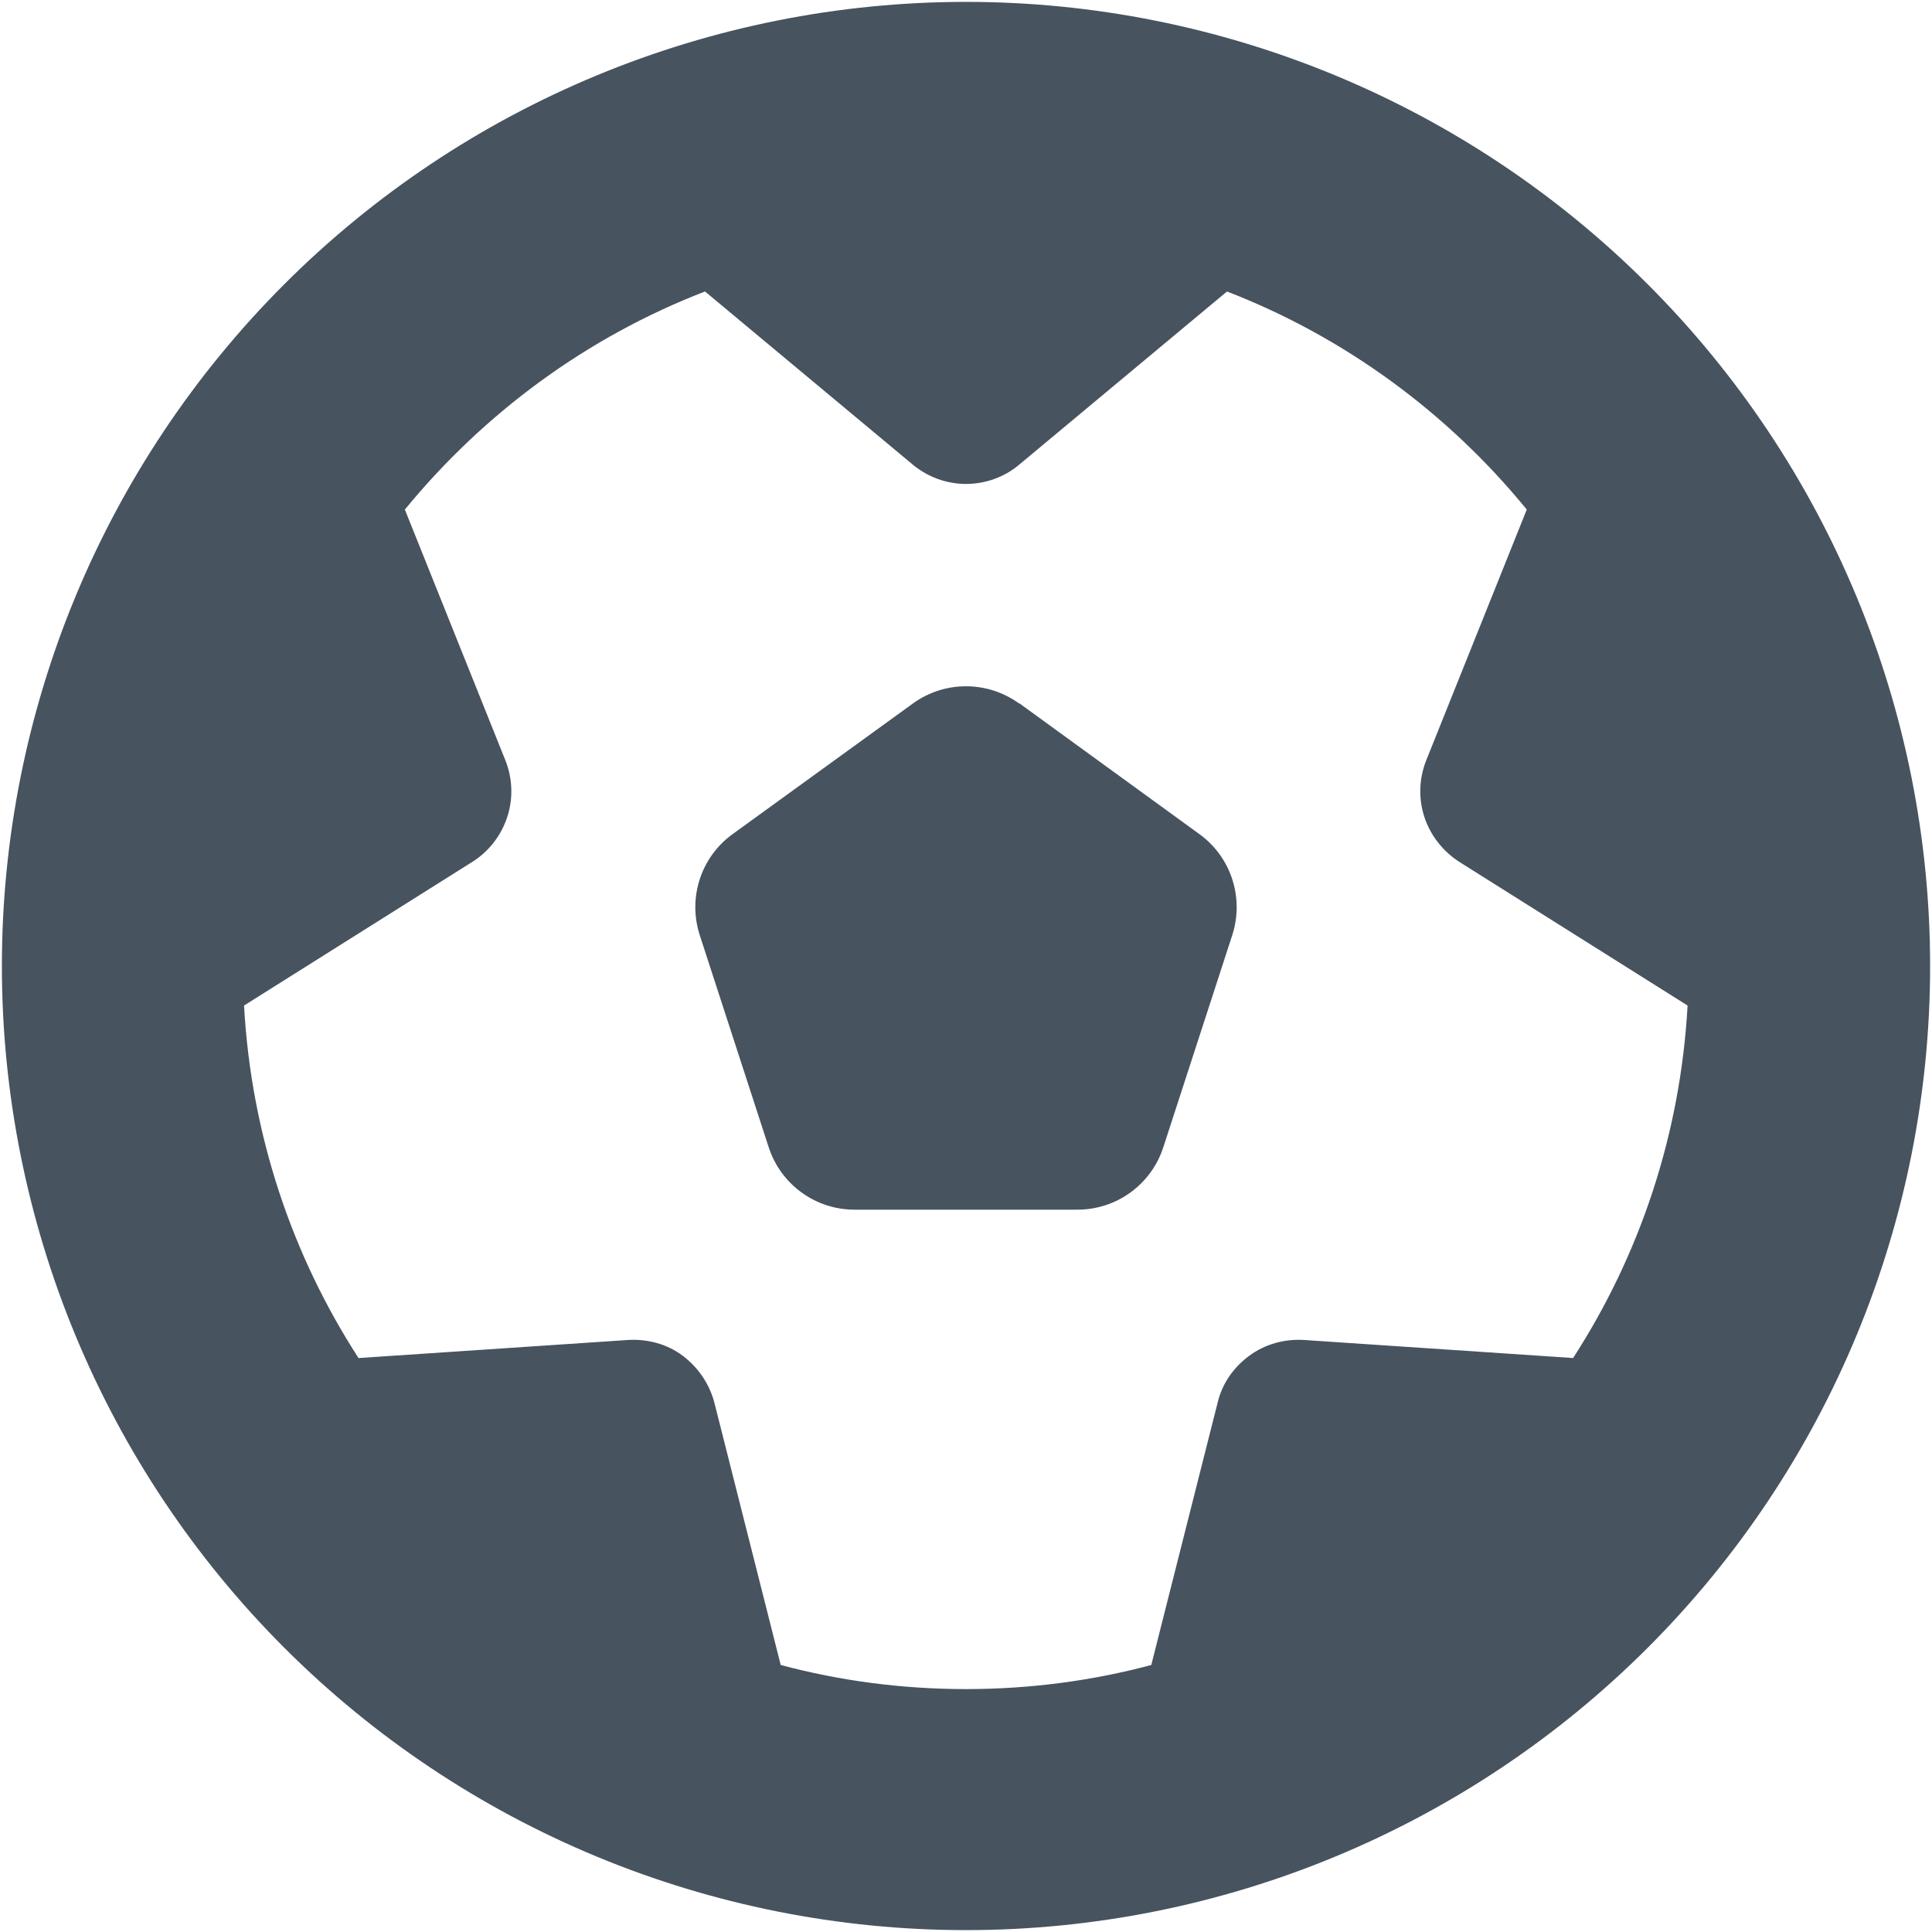 <svg width="513" height="513" viewBox="0 0 513 513" fill="none" xmlns="http://www.w3.org/2000/svg">
<g clip-path="url(#clip0_104_1456)">
<path d="M417.8 360.6L346.2 355.8C341 355.5 335.9 356.9 331.7 360C327.5 363.1 324.5 367.4 323.3 372.5L305.7 442.1C290 446.3 273.5 448.5 256.5 448.5C239.5 448.5 223 446.3 207.3 442.1L189.7 372.5C188.4 367.5 185.4 363.1 181.3 360C177.2 356.9 172 355.5 166.8 355.8L95.2 360.6C77.6 333.4 66.7 301.4 64.8 267L125.5 228.8C129.9 226 133.1 221.8 134.7 216.9C136.3 212 136.1 206.7 134.2 201.9L107.5 135.3C128.5 109.7 155.8 89.5 187.2 77.4L242.4 123.4C246.4 126.7 251.4 128.5 256.5 128.5C261.6 128.5 266.7 126.7 270.6 123.4L325.8 77.4C357.1 89.5 384.5 109.7 405.4 135.3L378.7 201.9C376.8 206.7 376.6 212 378.2 216.9C379.8 221.8 383.1 226 387.4 228.8L448.1 267C446.2 301.4 435.3 333.4 417.7 360.6H417.8ZM256.5 512.5C324.395 512.5 389.51 485.529 437.519 437.519C485.529 389.51 512.5 324.395 512.5 256.5C512.5 188.605 485.529 123.49 437.519 75.481C389.51 27.471 324.395 0.5 256.5 0.5C188.605 0.5 123.49 27.471 75.481 75.481C27.471 123.49 0.5 188.605 0.5 256.5C0.5 324.395 27.471 389.51 75.481 437.519C123.49 485.529 188.605 512.5 256.5 512.5ZM270.6 186.8C262.2 180.7 250.8 180.7 242.4 186.8L194.5 221.5C186.1 227.6 182.6 238.4 185.8 248.3L204.1 304.6C207.3 314.5 216.5 321.2 226.9 321.2H286.1C296.5 321.2 305.7 314.5 308.9 304.6L327.2 248.3C330.4 238.4 326.9 227.6 318.5 221.5L270.6 186.7V186.8Z" fill="#47535F"/>
</g>
<defs>
<clipPath id="clip0_104_1456">
<rect width="512" height="512" fill="white" transform="translate(0.5 0.5)"/>
</clipPath>
</defs>
</svg>
